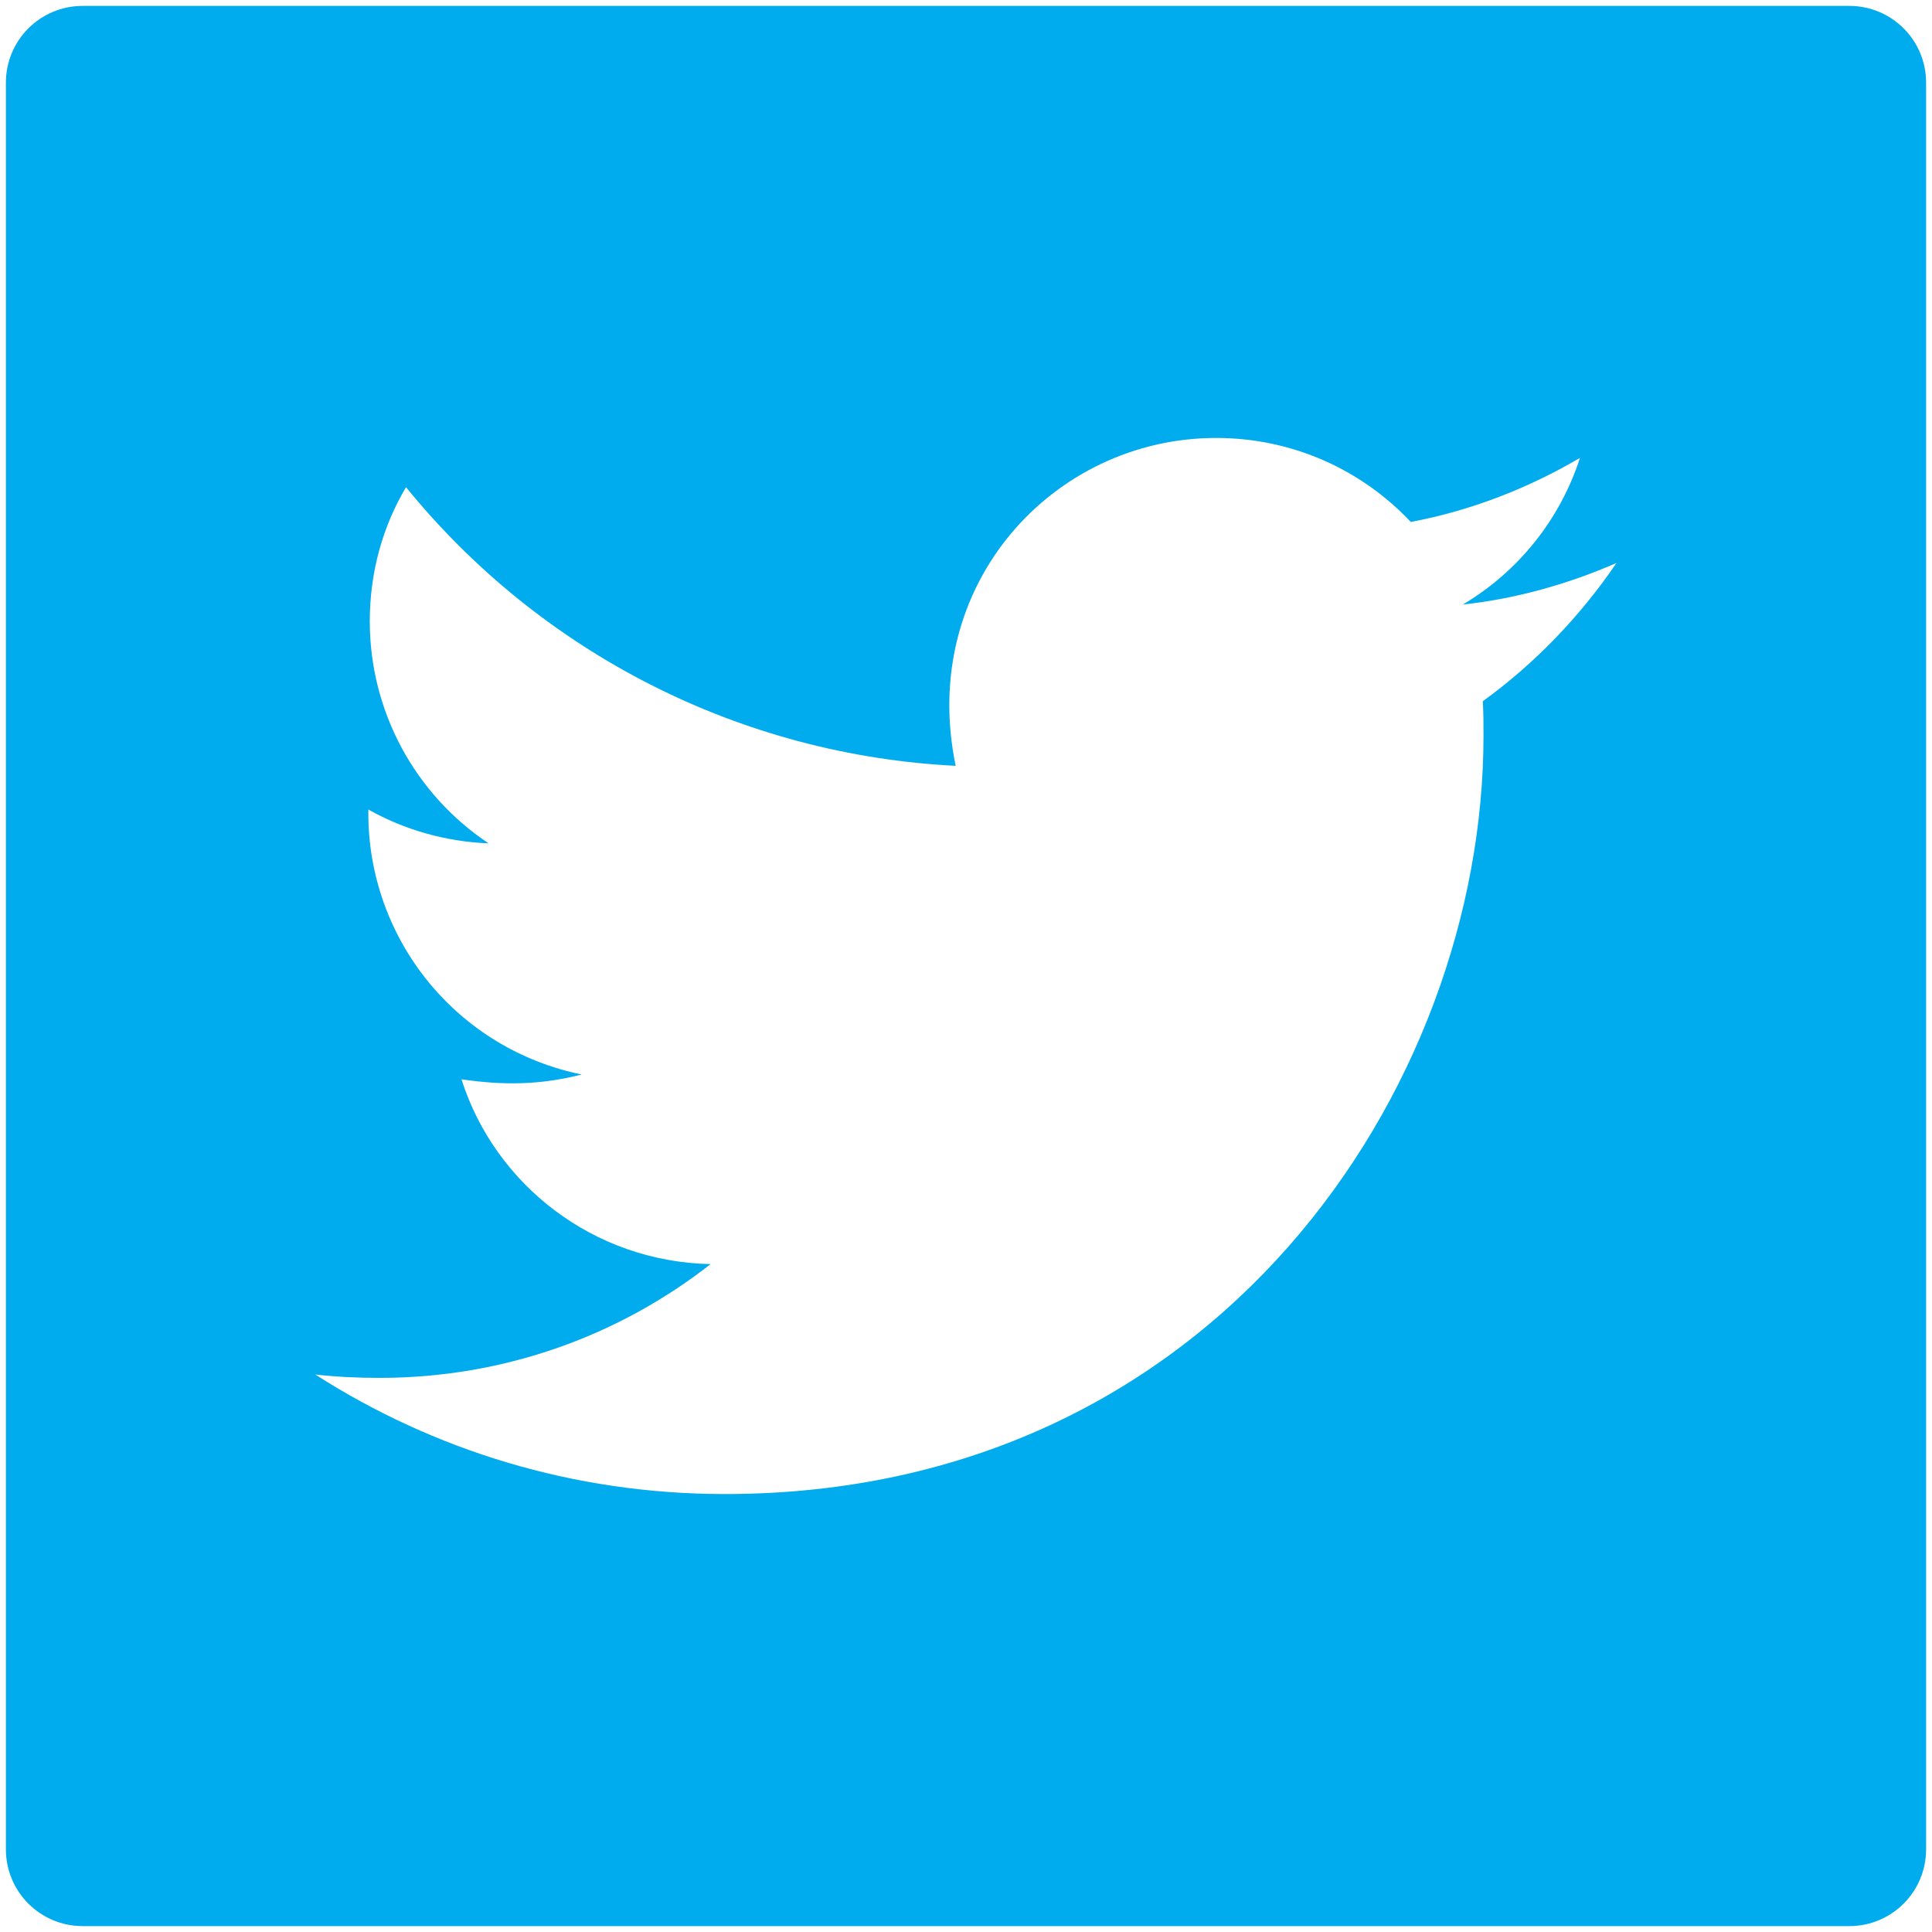 <svg width="169" height="169" viewBox="0 0 169 169" fill="none" xmlns="http://www.w3.org/2000/svg">
<path d="M161.766 0.516H7.234C3.518 0.516 0.516 3.518 0.516 7.234V161.766C0.516 165.482 3.518 168.484 7.234 168.484H161.766C165.482 168.484 168.484 165.482 168.484 161.766V7.234C168.484 3.518 165.482 0.516 161.766 0.516ZM129.705 61.341C129.768 62.328 129.768 63.357 129.768 64.365C129.768 95.187 106.294 130.691 63.399 130.691C50.171 130.691 37.91 126.849 27.58 120.235C29.469 120.445 31.275 120.529 33.206 120.529C44.124 120.529 54.161 116.834 62.16 110.577C51.914 110.367 43.306 103.648 40.366 94.41C43.956 94.935 47.19 94.935 50.885 93.99C45.609 92.918 40.867 90.053 37.465 85.881C34.062 81.709 32.209 76.488 32.22 71.105V70.811C35.306 72.553 38.938 73.624 42.739 73.771C39.544 71.642 36.924 68.757 35.111 65.373C33.298 61.989 32.348 58.21 32.346 54.371C32.346 50.024 33.48 46.056 35.516 42.613C41.372 49.822 48.679 55.717 56.963 59.917C65.247 64.117 74.321 66.526 83.597 66.989C80.301 51.137 92.143 38.309 106.378 38.309C113.097 38.309 119.144 41.122 123.406 45.657C128.676 44.67 133.715 42.697 138.208 40.051C136.465 45.447 132.812 50.003 127.962 52.88C132.665 52.376 137.2 51.074 141.399 49.248C138.229 53.909 134.261 58.045 129.705 61.341Z" fill="#00ACEE"/>
</svg>
